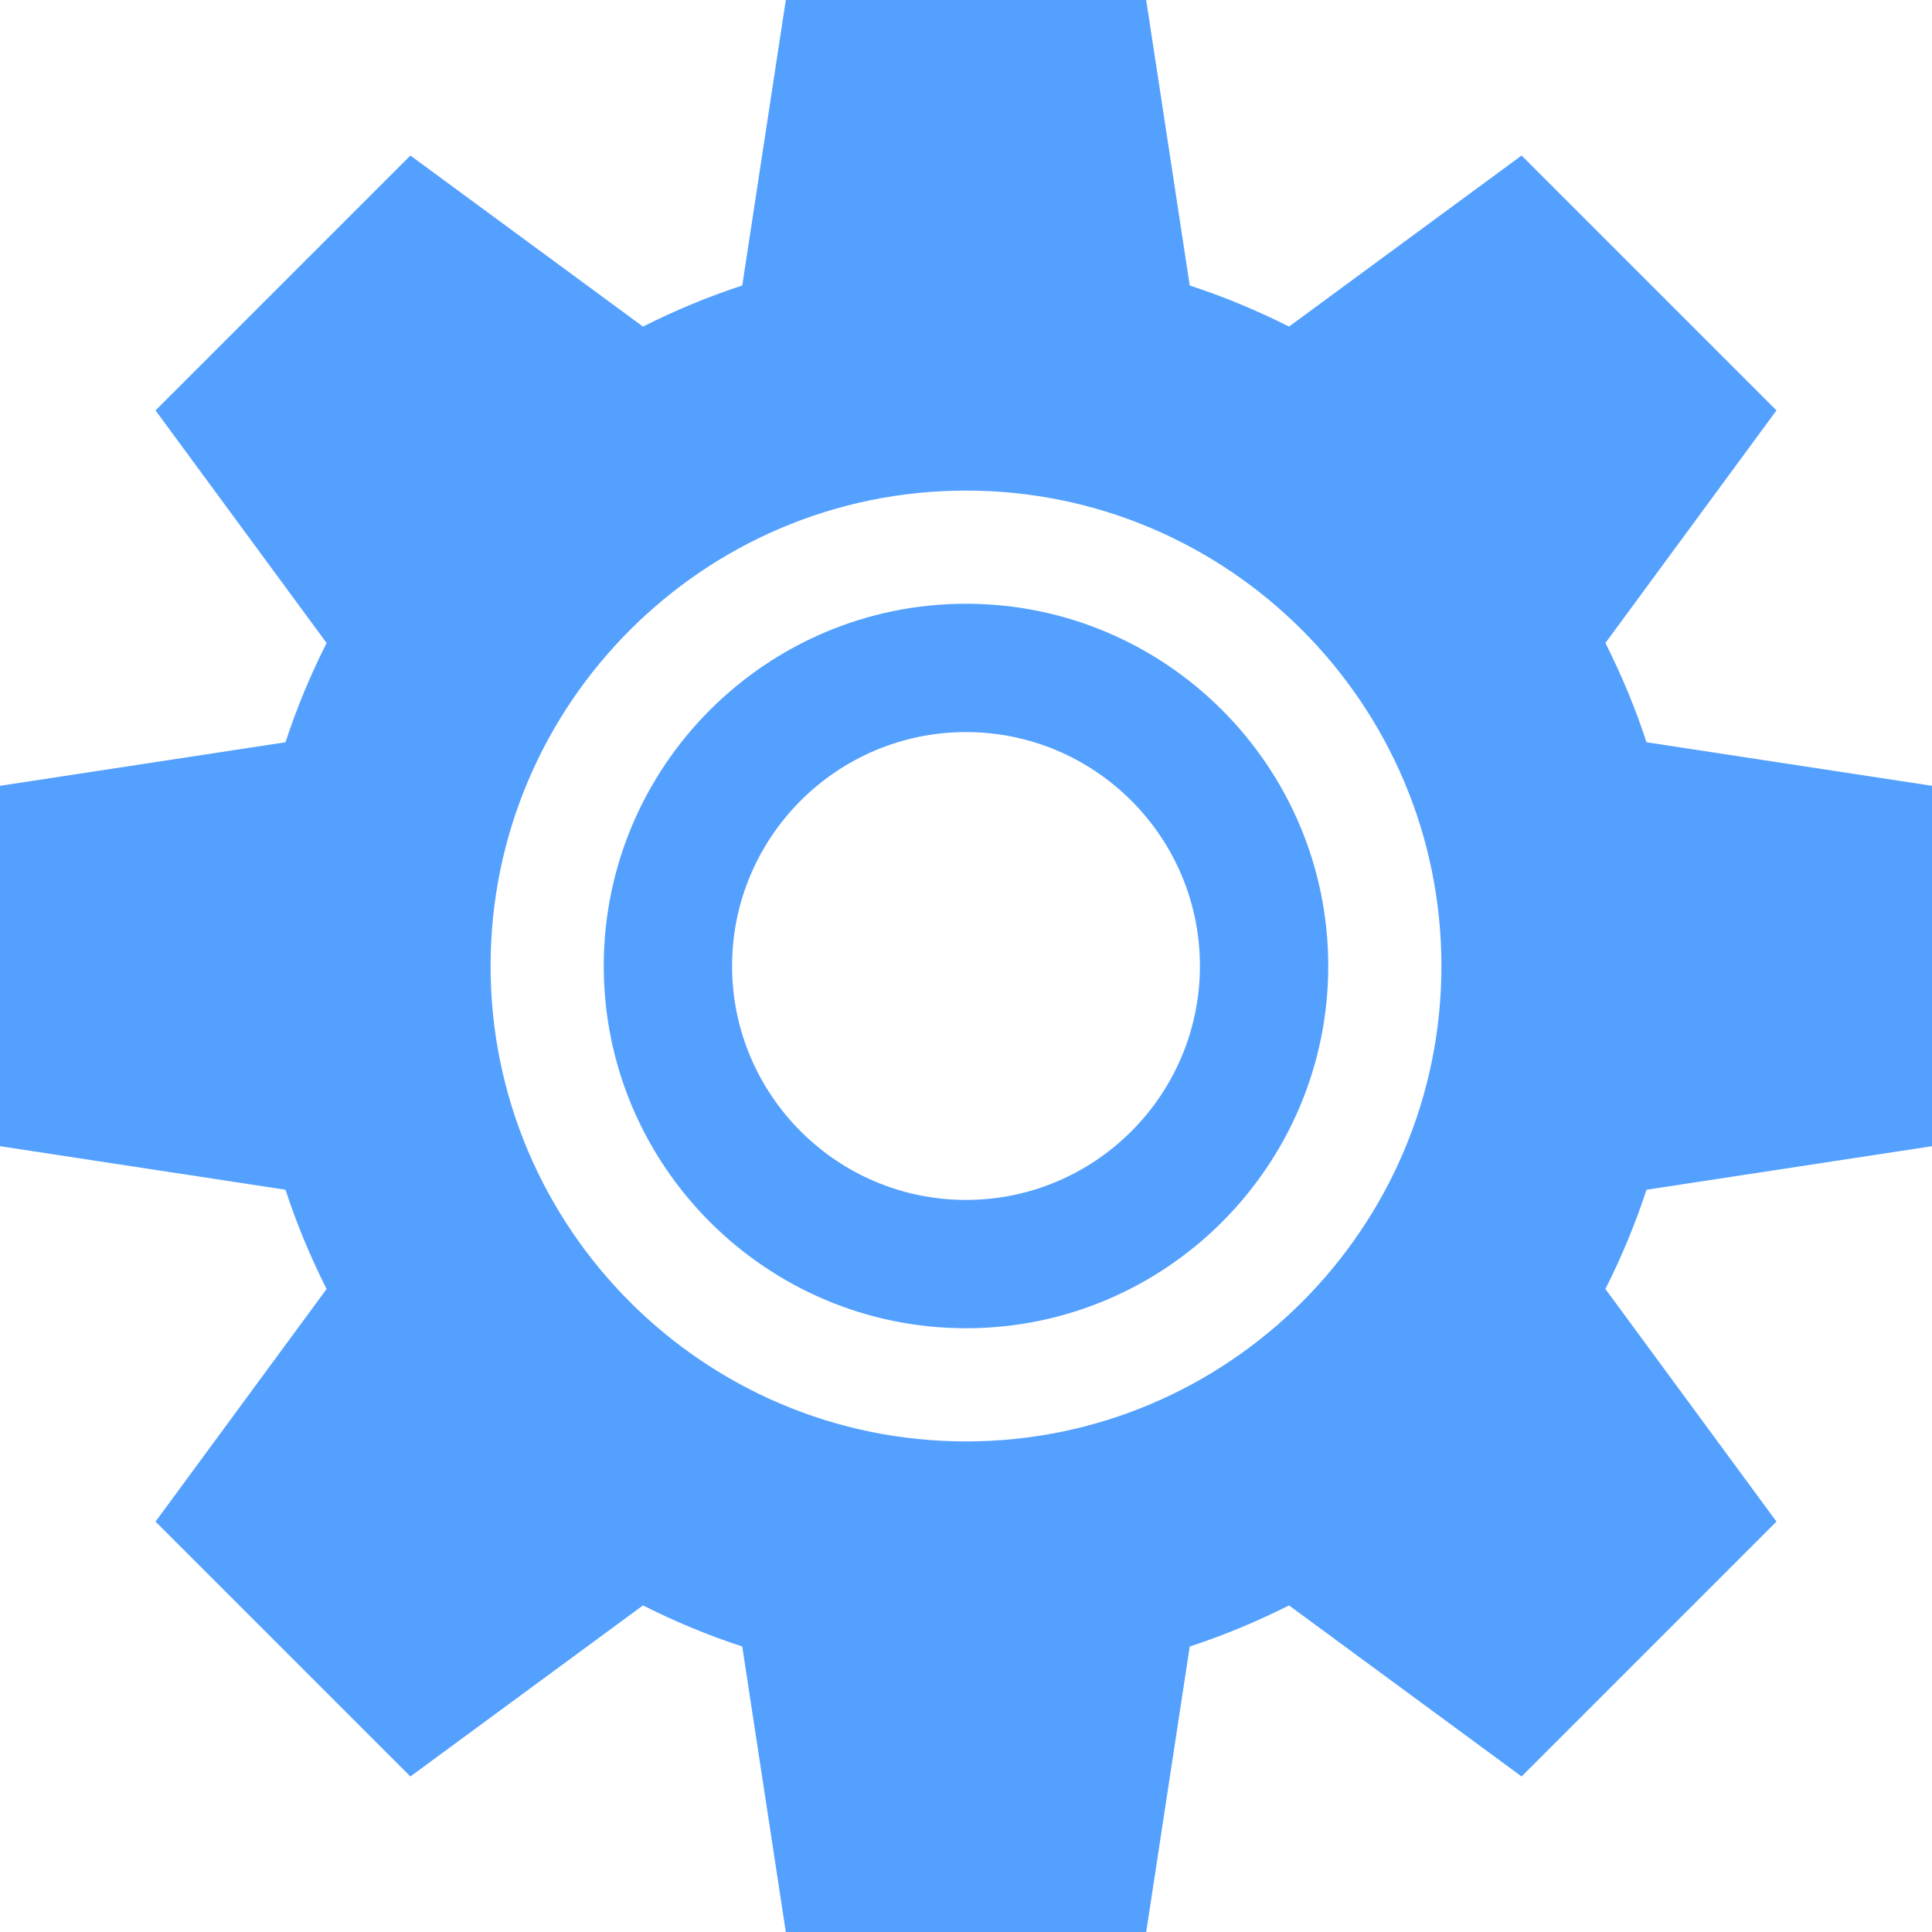 <svg width="26" height="26" viewBox="0 0 26 26" fill="none" xmlns="http://www.w3.org/2000/svg">
<g clip-path="url(#clip0)">
<path d="M13 8.125C10.312 8.125 8.125 10.312 8.125 13C8.125 15.688 10.312 17.875 13 17.875C15.688 17.875 17.875 15.688 17.875 13C17.875 10.312 15.688 8.125 13 8.125ZM13 16.148C11.264 16.148 9.852 14.736 9.852 13C9.852 11.264 11.264 9.852 13 9.852C14.736 9.852 16.148 11.264 16.148 13C16.148 14.736 14.736 16.148 13 16.148Z" fill="#54A0FF"/>
<path d="M26 15.425V10.575L22.158 9.989C22.008 9.53 21.822 9.084 21.605 8.653L23.907 5.523L20.477 2.093L17.347 4.395C16.916 4.178 16.47 3.992 16.011 3.842L15.425 0H10.575L9.989 3.842C9.53 3.992 9.084 4.178 8.653 4.395L5.523 2.093L2.093 5.523L4.395 8.653C4.178 9.084 3.992 9.53 3.842 9.989L0 10.575V15.425L3.842 16.011C3.992 16.47 4.178 16.916 4.395 17.347L2.093 20.477L5.523 23.907L8.653 21.605C9.084 21.822 9.53 22.008 9.989 22.158L10.575 26H15.425L16.011 22.158C16.47 22.008 16.916 21.822 17.347 21.605L20.477 23.907L23.907 20.477L21.605 17.347C21.822 16.916 22.008 16.47 22.158 16.011L26 15.425ZM13 19.398C9.472 19.398 6.602 16.528 6.602 13C6.602 9.472 9.472 6.602 13 6.602C16.528 6.602 19.398 9.472 19.398 13C19.398 16.528 16.528 19.398 13 19.398Z" fill="#54A0FF"/>
</g>
<defs>
<clipPath id="clip0">
<rect width="26" height="26" fill="white" transform="matrix(1 0 0 -1 0 26)"/>
</clipPath>
</defs>
</svg>
